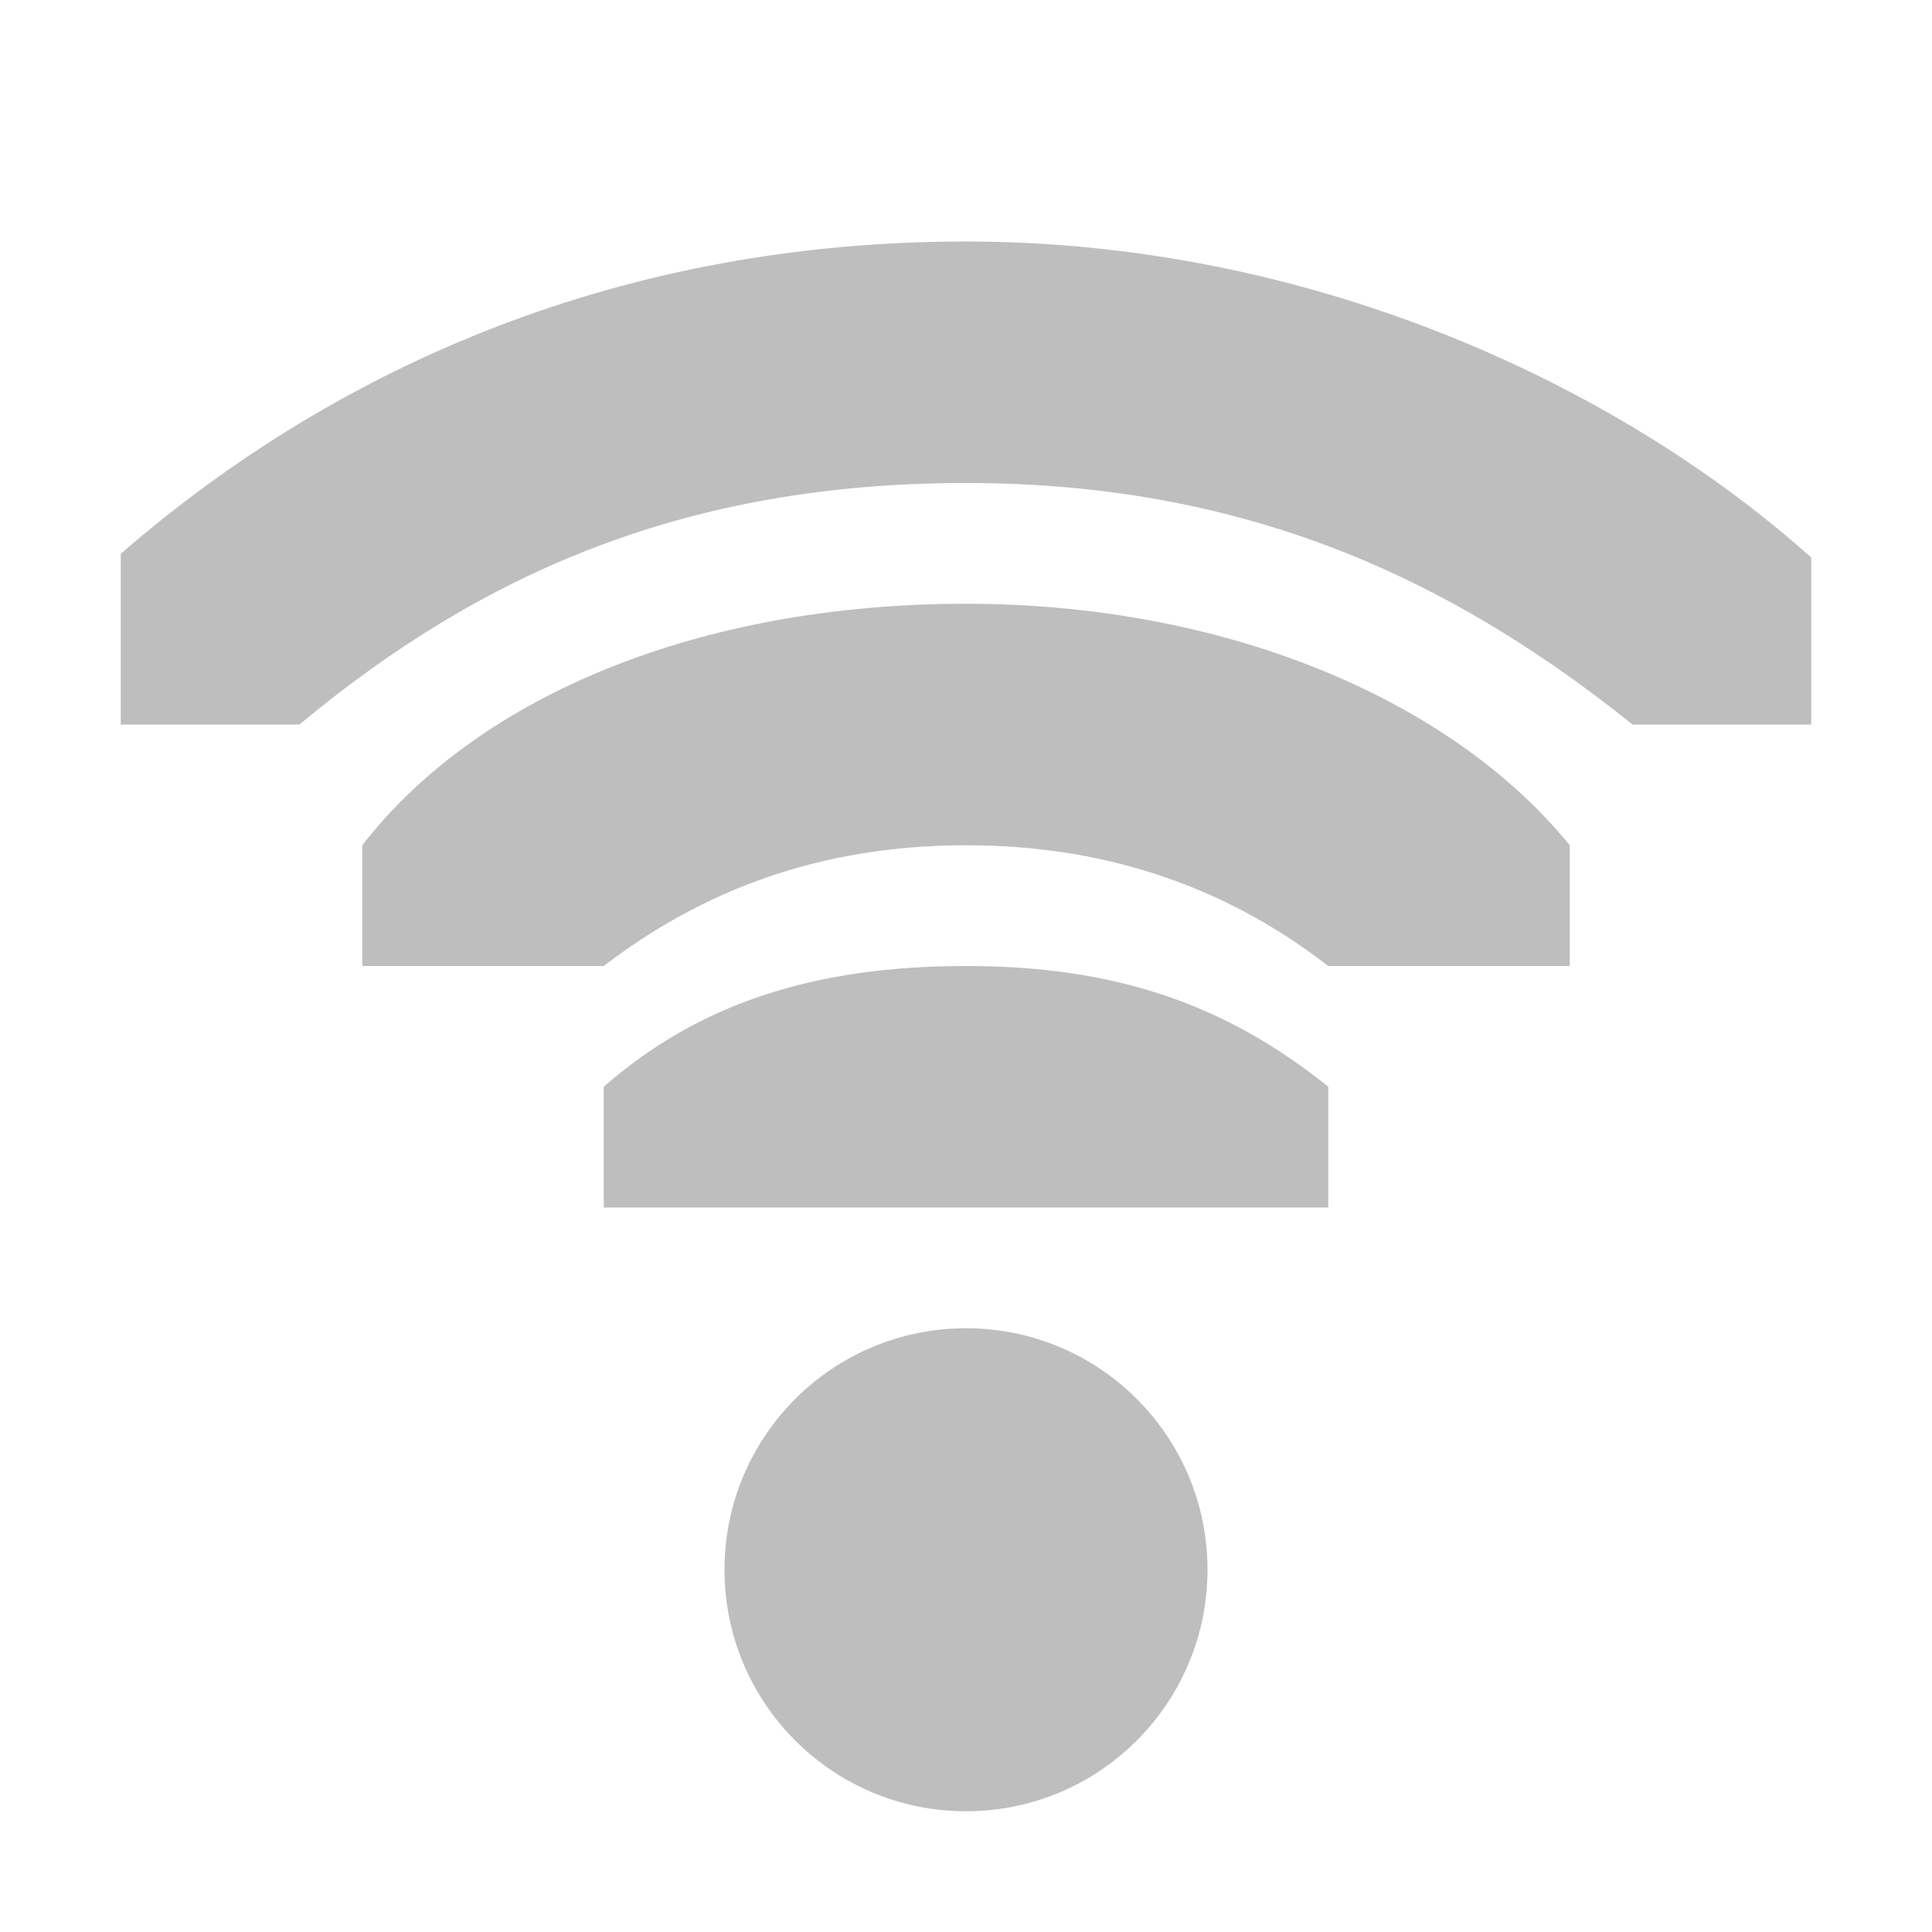 <?xml version='1.0' encoding='UTF-8'?>
<svg height='16pt' version='1.1' viewBox='0 0 16 16' width='16pt' xmlns:xlink='http://www.w3.org/1999/xlink' xmlns='http://www.w3.org/2000/svg'>
<g id='surface2'>
<path d='M 10 13 C 10 14.105 9.105 15 8 15 C 6.895 15 6 14.105 6 13 C 6 11.895 6.895 11 8 11 C 9.105 11 10 11.895 10 13 Z M 10 13 ' style=' stroke:none;fill-rule:nonzero;fill:rgb(74.51%,74.51%,74.51%);fill-opacity:1;'/>
<path d='M 8 2 C 5.188 2 2.828 3 1 4.586 L 1 6 L 2.48 6 C 4 4.734 5.699 4 8 4 C 10.301 4 12 4.781 13.52 6 L 15 6 L 15 4.617 C 13.359 3.152 10.812 2 8 2 Z M 8 2 ' style=' stroke:none;fill-rule:nonzero;fill:rgb(74.51%,74.51%,74.51%);fill-opacity:1;'/>
<path d='M 8 5 C 5.832 5 3.98 5.738 3 7 L 3 8 L 5 8 C 5.789 7.395 6.758 7 8 7 C 9.242 7 10.219 7.395 11 8 L 13 8 L 13 7 C 12.004 5.777 10.125 5 8 5 Z M 8 5 ' style=' stroke:none;fill-rule:nonzero;fill:rgb(74.51%,74.51%,74.51%);fill-opacity:1;'/>
<path d='M 8 8 C 6.742 8 5.785 8.312 5 9 L 5 10 L 11 10 L 11 9 C 10.164 8.328 9.258 8 8 8 Z M 8 8 ' style=' stroke:none;fill-rule:nonzero;fill:rgb(74.51%,74.51%,74.51%);fill-opacity:1;'/>
</g>
</svg>
